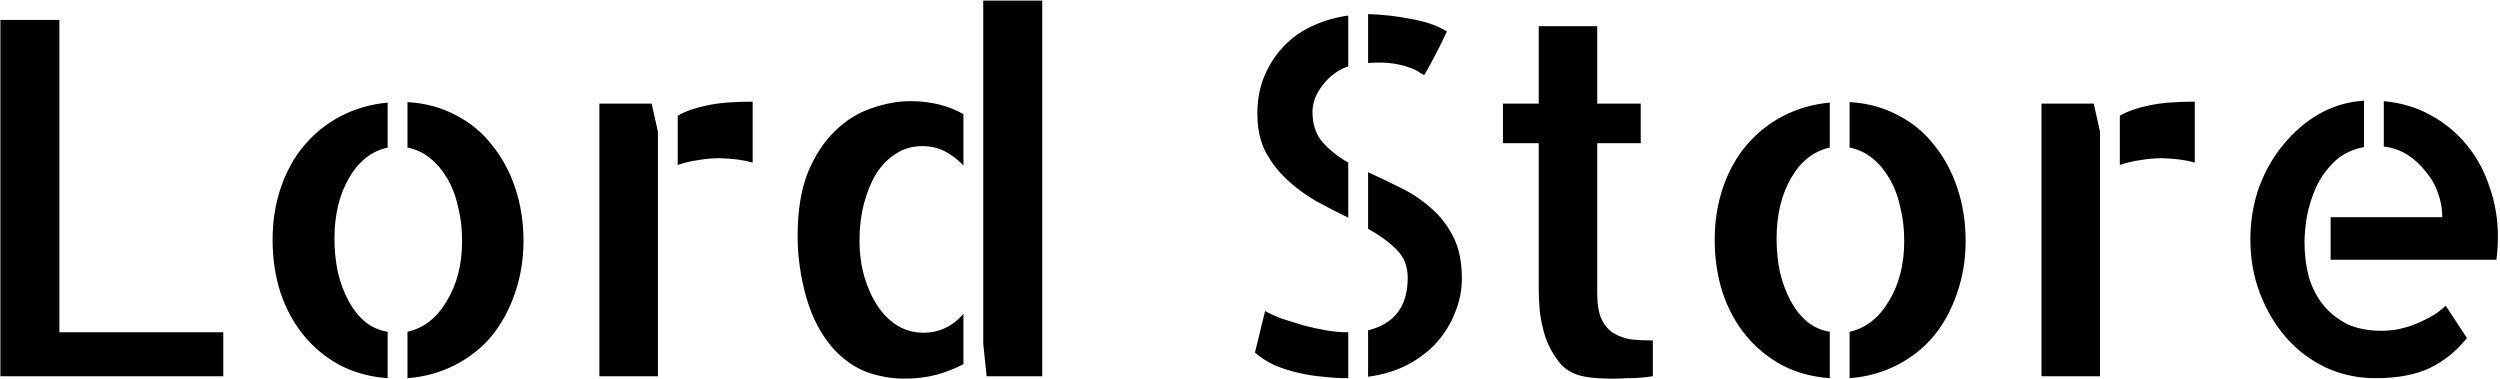 <svg width="1010" height="153" viewBox="0 0 1010 153" fill="none" xmlns="http://www.w3.org/2000/svg">
<path d="M23.992 8.055V134.227H90.203V152H0.164V8.055H23.992ZM164.617 41.258C171.779 41.648 178.289 43.406 184.148 46.531C190.008 49.526 194.891 53.562 198.797 58.641C202.833 63.589 205.958 69.383 208.172 76.023C210.385 82.664 211.492 89.76 211.492 97.312C211.492 104.865 210.32 111.961 207.977 118.602C205.763 125.112 202.638 130.841 198.602 135.789C194.565 140.607 189.617 144.513 183.758 147.508C177.898 150.503 171.518 152.26 164.617 152.781V134.031C171.128 132.599 176.401 128.497 180.438 121.727C184.604 114.956 186.688 106.818 186.688 97.312C186.688 92.495 186.167 88.003 185.125 83.836C184.214 79.539 182.781 75.698 180.828 72.312C178.875 68.927 176.531 66.128 173.797 63.914C171.062 61.7 168.003 60.268 164.617 59.617V41.258ZM110.125 96.922C110.125 89.37 111.232 82.338 113.445 75.828C115.659 69.318 118.784 63.654 122.82 58.836C126.987 53.888 131.935 49.917 137.664 46.922C143.393 43.927 149.708 42.104 156.609 41.453V59.617C150.099 61.05 144.891 65.151 140.984 71.922C137.078 78.693 135.125 86.831 135.125 96.336C135.125 101.154 135.581 105.711 136.492 110.008C137.534 114.305 138.966 118.146 140.789 121.531C142.612 124.917 144.826 127.716 147.43 129.93C150.164 132.143 153.224 133.51 156.609 134.031V152.781C149.448 152.26 143.003 150.503 137.273 147.508C131.544 144.383 126.661 140.346 122.625 135.398C118.589 130.451 115.464 124.656 113.25 118.016C111.167 111.375 110.125 104.344 110.125 96.922ZM263.25 41.844L265.789 53.172V112.938V113.328V152H242.156V41.844H263.25ZM273.797 46.727C277.052 44.904 280.958 43.536 285.516 42.625C290.073 41.583 296.258 41.062 304.07 41.062V65.672C300.424 64.63 295.997 64.044 290.789 63.914C287.924 63.914 284.995 64.174 282 64.695C279.135 65.086 276.401 65.737 273.797 66.648V46.727ZM421.062 0.242V152H398.602L397.234 138.914V0.242H421.062ZM322.234 95.359C322.234 85.203 323.602 76.674 326.336 69.773C329.201 62.872 332.846 57.273 337.273 52.977C341.701 48.68 346.583 45.62 351.922 43.797C357.391 41.844 362.729 40.867 367.938 40.867C371.974 40.867 375.815 41.323 379.461 42.234C383.107 43.146 386.362 44.448 389.227 46.141V66.844C387.013 64.5 384.539 62.612 381.805 61.18C379.07 59.747 376.01 59.031 372.625 59.031C368.589 59.031 365.008 60.073 361.883 62.156C358.758 64.109 356.089 66.844 353.875 70.359C351.792 73.875 350.164 77.912 348.992 82.469C347.82 87.026 347.234 91.909 347.234 97.117C347.234 102.326 347.885 107.208 349.188 111.766C350.49 116.193 352.247 120.099 354.461 123.484C356.674 126.87 359.344 129.539 362.469 131.492C365.724 133.445 369.24 134.422 373.016 134.422C379.396 134.422 384.799 131.883 389.227 126.805V147.117C386.102 148.81 382.456 150.242 378.289 151.414C374.253 152.456 369.956 152.977 365.398 152.977C360.19 152.977 355.047 152.065 349.969 150.242C345.021 148.289 340.594 145.164 336.688 140.867C331.74 135.268 328.094 128.367 325.75 120.164C323.406 111.831 322.234 103.562 322.234 95.359ZM575.359 30.32C574.708 30.06 573.927 29.604 573.016 28.953C572.104 28.302 570.802 27.716 569.109 27.195C567.417 26.544 565.268 26.023 562.664 25.633C560.06 25.242 556.74 25.177 552.703 25.438V5.711C558.432 5.841 564.227 6.492 570.086 7.664C576.076 8.706 580.893 10.398 584.539 12.742C583.758 14.435 582.846 16.323 581.805 18.406C580.763 20.359 579.786 22.247 578.875 24.07C577.964 25.763 577.182 27.195 576.531 28.367C575.88 29.539 575.49 30.19 575.359 30.32ZM507.977 45.945C507.977 40.216 508.953 35.073 510.906 30.516C512.859 25.958 515.464 21.987 518.719 18.602C522.104 15.086 526.01 12.352 530.438 10.398C534.995 8.315 539.747 6.948 544.695 6.297V26.805C540.529 28.237 537.078 30.776 534.344 34.422C531.609 37.938 530.242 41.518 530.242 45.164C530.242 50.242 531.609 54.344 534.344 57.469C537.078 60.594 540.529 63.328 544.695 65.672V87.938C540.398 85.854 536.102 83.641 531.805 81.297C527.508 78.823 523.602 75.958 520.086 72.703C516.57 69.448 513.641 65.672 511.297 61.375C509.083 57.078 507.977 51.935 507.977 45.945ZM511.102 125.633C512.924 126.674 515.203 127.716 517.938 128.758C520.802 129.669 523.732 130.581 526.727 131.492C529.721 132.273 532.716 132.924 535.711 133.445C538.706 133.966 541.505 134.227 544.109 134.227H544.695V152.781H544.305C541.18 152.781 537.924 152.586 534.539 152.195C531.284 151.935 527.964 151.414 524.578 150.633C521.193 149.852 517.938 148.81 514.812 147.508C511.818 146.076 509.214 144.383 507 142.43L511.102 125.633ZM552.703 69.578C557 71.531 561.362 73.615 565.789 75.828C570.346 78.042 574.448 80.776 578.094 84.031C581.74 87.156 584.734 90.997 587.078 95.555C589.422 100.112 590.594 105.776 590.594 112.547C590.594 117.234 589.682 121.792 587.859 126.219C586.167 130.646 583.693 134.682 580.438 138.328C577.312 141.844 573.406 144.839 568.719 147.312C564.031 149.786 558.693 151.414 552.703 152.195V133.445C563.38 130.841 568.719 123.745 568.719 112.156C568.719 107.599 567.221 103.823 564.227 100.828C561.232 97.833 557.391 95.034 552.703 92.43V69.578ZM645.281 118.602C645.281 123.029 645.867 126.479 647.039 128.953C648.211 131.427 649.839 133.315 651.922 134.617C654.135 135.919 656.544 136.766 659.148 137.156C661.883 137.417 664.747 137.547 667.742 137.547V152C666.049 152.26 664.357 152.456 662.664 152.586C661.232 152.716 659.474 152.781 657.391 152.781C655.438 152.911 653.484 152.977 651.531 152.977C649.578 152.977 647.56 152.911 645.477 152.781C643.523 152.651 641.831 152.456 640.398 152.195C635.971 151.414 632.521 149.526 630.047 146.531C627.573 143.406 625.685 140.021 624.383 136.375C623.211 132.599 622.43 128.953 622.039 125.438C621.779 121.922 621.648 119.188 621.648 117.234V57.859H607.195V41.844H621.648V10.594H645.281V41.844H662.859V57.859H645.281V118.602ZM747.234 41.258C754.396 41.648 760.906 43.406 766.766 46.531C772.625 49.526 777.508 53.562 781.414 58.641C785.451 63.589 788.576 69.383 790.789 76.023C793.003 82.664 794.109 89.76 794.109 97.312C794.109 104.865 792.938 111.961 790.594 118.602C788.38 125.112 785.255 130.841 781.219 135.789C777.182 140.607 772.234 144.513 766.375 147.508C760.516 150.503 754.135 152.26 747.234 152.781V134.031C753.745 132.599 759.018 128.497 763.055 121.727C767.221 114.956 769.305 106.818 769.305 97.312C769.305 92.495 768.784 88.003 767.742 83.836C766.831 79.539 765.398 75.698 763.445 72.312C761.492 68.927 759.148 66.128 756.414 63.914C753.68 61.7 750.62 60.268 747.234 59.617V41.258ZM692.742 96.922C692.742 89.37 693.849 82.338 696.062 75.828C698.276 69.318 701.401 63.654 705.438 58.836C709.604 53.888 714.552 49.917 720.281 46.922C726.01 43.927 732.326 42.104 739.227 41.453V59.617C732.716 61.05 727.508 65.151 723.602 71.922C719.695 78.693 717.742 86.831 717.742 96.336C717.742 101.154 718.198 105.711 719.109 110.008C720.151 114.305 721.583 118.146 723.406 121.531C725.229 124.917 727.443 127.716 730.047 129.93C732.781 132.143 735.841 133.51 739.227 134.031V152.781C732.065 152.26 725.62 150.503 719.891 147.508C714.161 144.383 709.279 140.346 705.242 135.398C701.206 130.451 698.081 124.656 695.867 118.016C693.784 111.375 692.742 104.344 692.742 96.922ZM845.867 41.844L848.406 53.172V112.938V113.328V152H824.773V41.844H845.867ZM856.414 46.727C859.669 44.904 863.576 43.536 868.133 42.625C872.69 41.583 878.875 41.062 886.688 41.062V65.672C883.042 64.63 878.615 64.044 873.406 63.914C870.542 63.914 867.612 64.174 864.617 64.695C861.753 65.086 859.018 65.737 856.414 66.648V46.727ZM963.055 40.867C970.086 41.518 976.401 43.406 982 46.531C987.729 49.656 992.612 53.693 996.648 58.641C1000.68 63.589 1003.74 69.253 1005.83 75.633C1008.04 82.013 1009.15 88.654 1009.15 95.555C1009.15 98.68 1008.95 101.805 1008.56 104.93H941.57V87.742H986.688C986.688 84.357 986.102 81.102 984.93 77.977C983.888 74.852 982.26 71.987 980.047 69.383C977.964 66.648 975.49 64.37 972.625 62.547C969.76 60.724 966.57 59.617 963.055 59.227V40.867ZM962.273 133.641C963.706 133.641 965.464 133.51 967.547 133.25C969.76 132.859 972.039 132.273 974.383 131.492C976.857 130.581 979.266 129.474 981.609 128.172C984.083 126.87 986.232 125.307 988.055 123.484L996.648 136.57C992.352 141.909 987.339 145.945 981.609 148.68C975.88 151.414 968.589 152.781 959.734 152.781C952.573 152.781 945.867 151.349 939.617 148.484C933.367 145.49 928.029 141.453 923.602 136.375C919.174 131.297 915.659 125.372 913.055 118.602C910.451 111.831 909.148 104.539 909.148 96.727C909.148 89.305 910.32 82.273 912.664 75.633C915.138 68.992 918.458 63.198 922.625 58.25C926.792 53.172 931.609 49.07 937.078 45.945C942.677 42.82 948.667 41.062 955.047 40.672V59.422C950.229 60.333 946.258 62.286 943.133 65.281C940.008 68.276 937.534 71.727 935.711 75.633C934.018 79.409 932.781 83.315 932 87.352C931.349 91.388 931.023 94.838 931.023 97.703C931.023 102.781 931.609 107.534 932.781 111.961C934.083 116.258 936.036 120.034 938.641 123.289C941.245 126.414 944.435 128.953 948.211 130.906C952.117 132.729 956.805 133.641 962.273 133.641Z" fill="black"/>
</svg>

